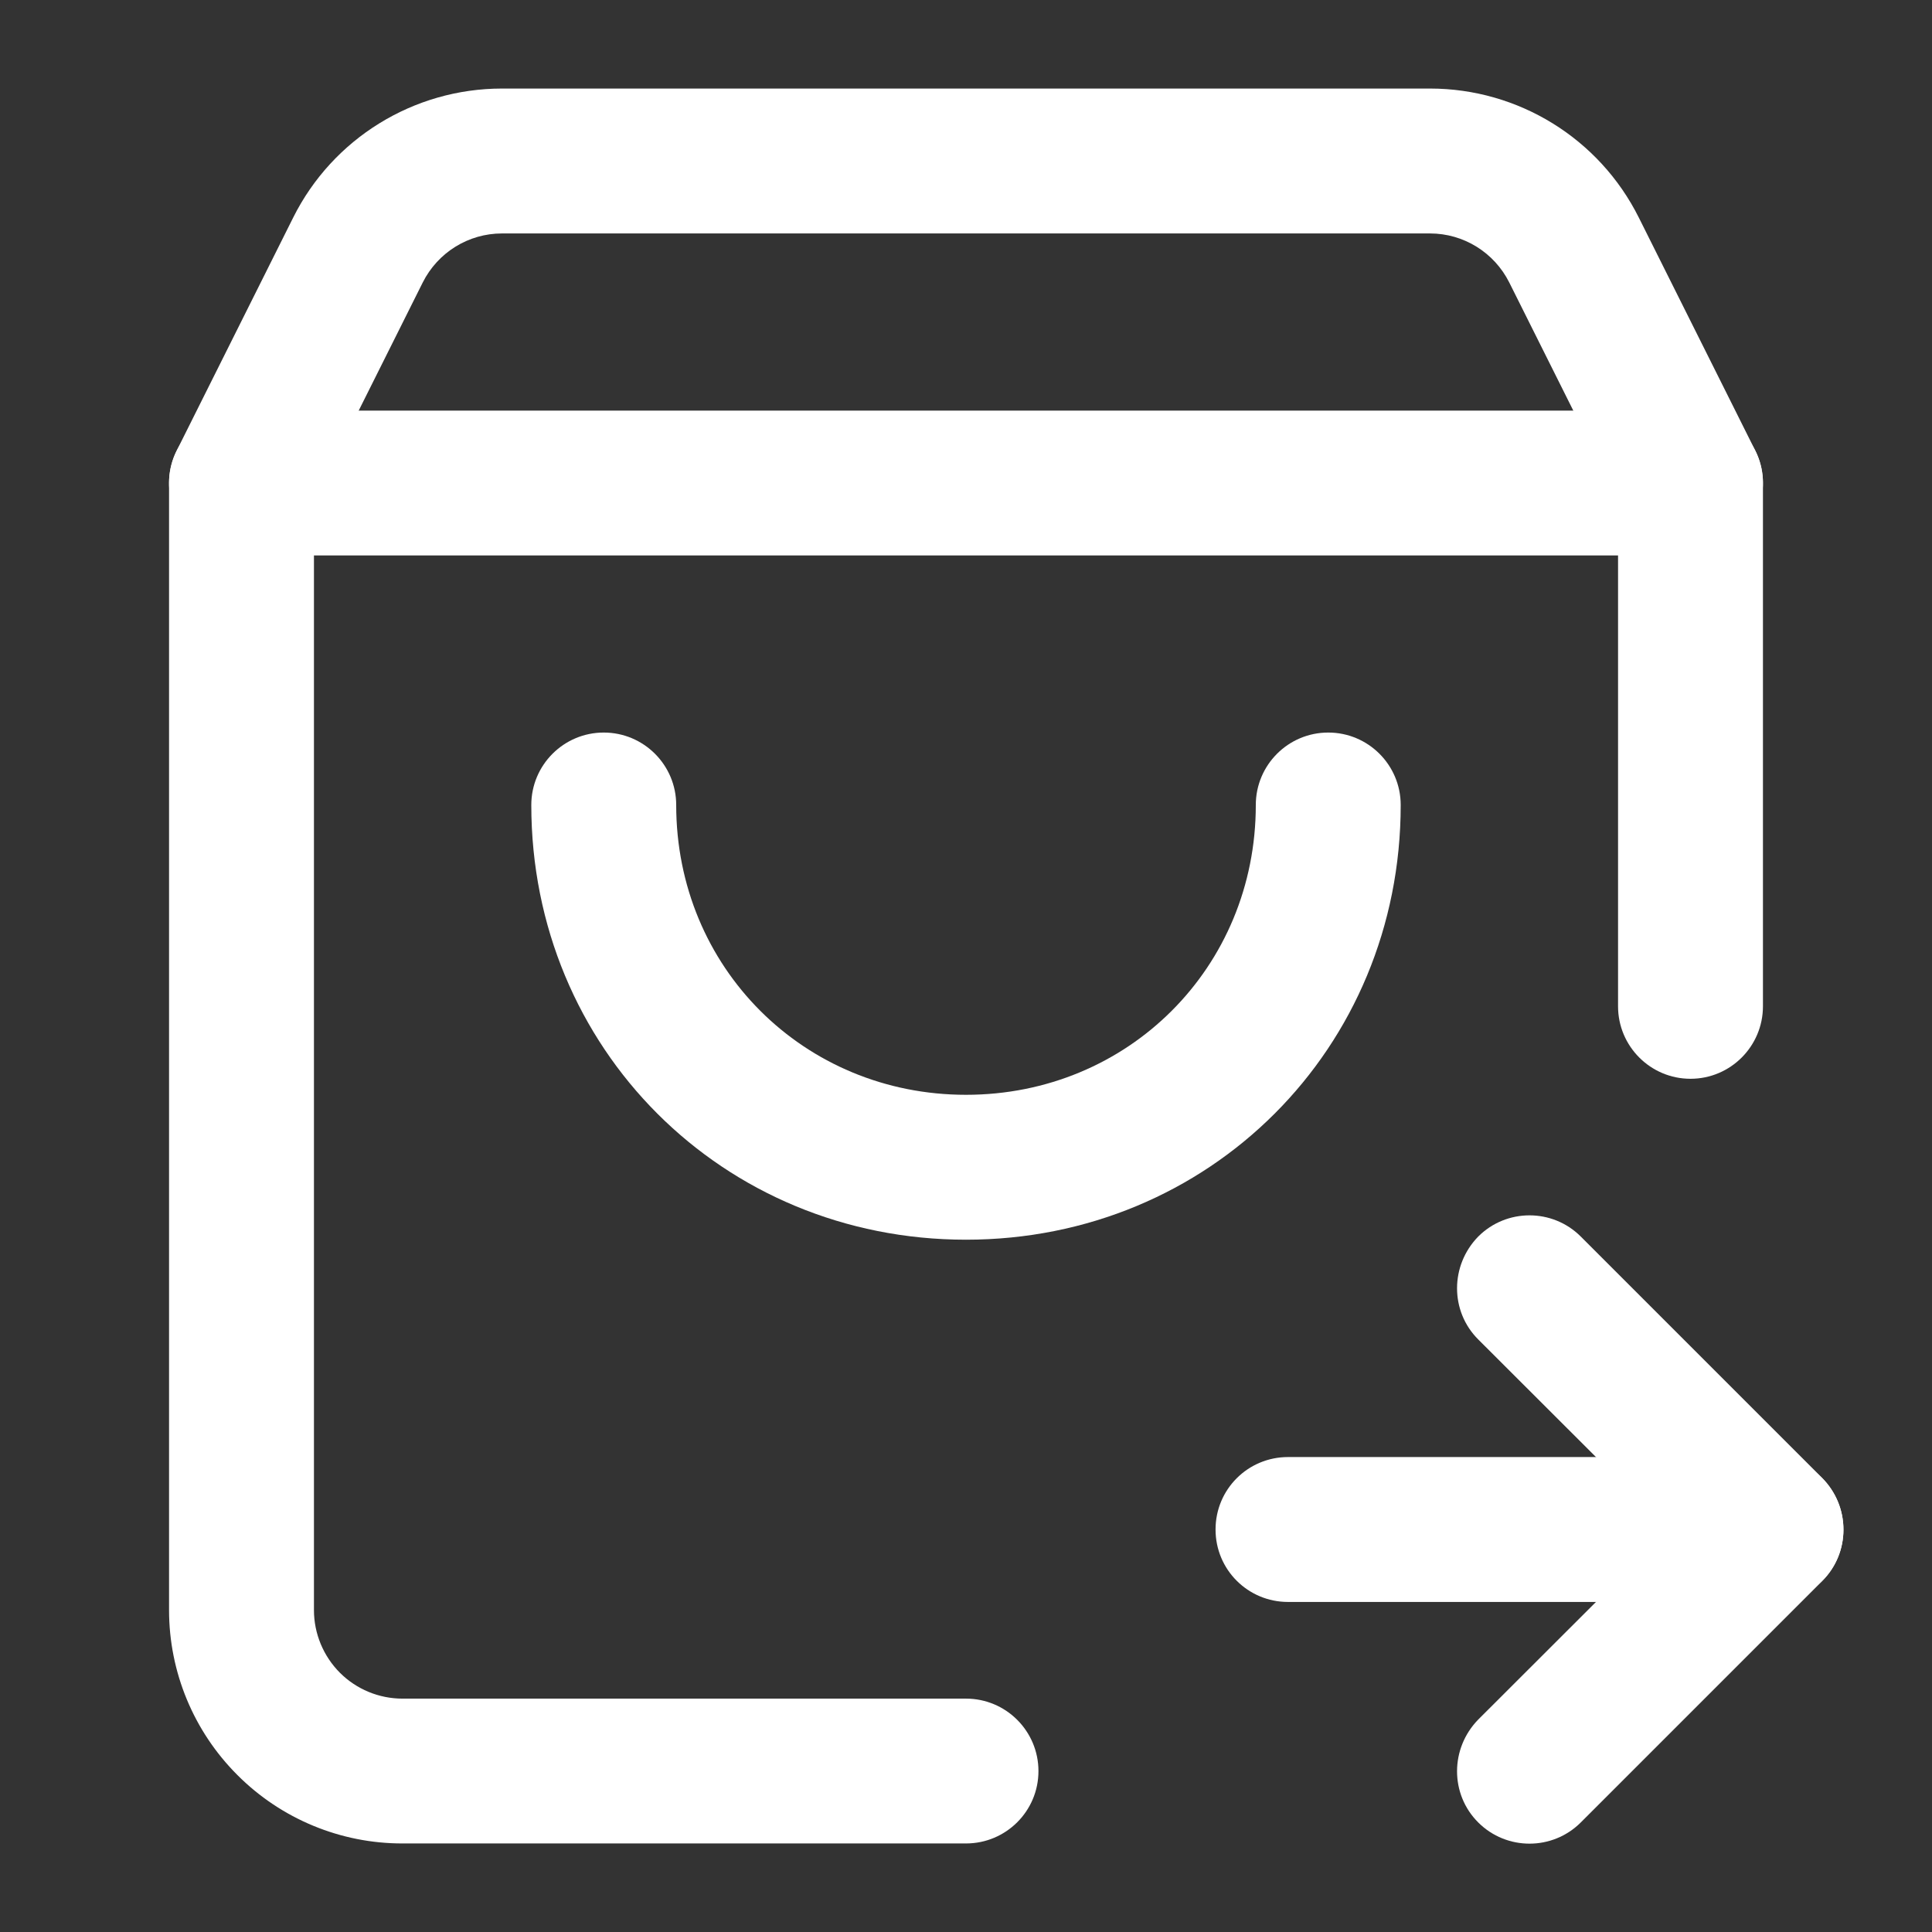 <svg width="24" height="24" viewBox="0 0 24 24" fill="none" xmlns="http://www.w3.org/2000/svg">
<rect x="0" y="0" width="24" height="24" fill="#333333" stroke="none"/>
<g clip-path="url(#clip0_15_41)">
<path fill-rule="evenodd" clip-rule="evenodd" d="M15.6 10C15.6 12.016 14.016 13.6 12 13.6C9.984 13.6 8.4 12.016 8.4 10C8.4 9.503 7.997 9.1 7.5 9.1C7.003 9.1 6.6 9.503 6.6 10C6.6 13.024 8.976 15.4 12 15.4C15.024 15.4 17.4 13.024 17.4 10C17.4 9.503 16.997 9.1 16.5 9.1C16.003 9.1 15.6 9.503 15.6 10Z" fill="white"/>
<path fill-rule="evenodd" clip-rule="evenodd" d="M3.9 6.9V20.001C3.9 20.292 4.016 20.572 4.222 20.779C4.428 20.985 4.708 21.101 5 21.101C6.951 21.101 12 21.101 12 21.101C12.497 21.101 12.9 21.504 12.9 22.001C12.9 22.498 12.497 22.9 12 22.9C12 22.9 6.951 22.9 5 22.9C4.231 22.901 3.493 22.595 2.95 22.051C2.405 21.507 2.1 20.77 2.1 20.001V6.001C2.1 5.504 2.503 5.101 3 5.101H21C21.497 5.101 21.9 5.504 21.9 6.001V12.5C21.9 12.997 21.497 13.401 21 13.401C20.503 13.401 20.1 12.997 20.1 12.501V6.9H3.9Z" fill="white"/>
<path fill-rule="evenodd" clip-rule="evenodd" d="M21.805 5.598C21.805 5.598 20.95 3.887 20.358 2.703C19.867 1.72 18.862 1.1 17.764 1.1C15.11 1.1 8.89 1.1 6.236 1.1C5.138 1.1 4.133 1.72 3.642 2.703C3.05 3.887 2.195 5.598 2.195 5.598C1.973 6.042 2.153 6.583 2.598 6.806C3.042 7.027 3.583 6.847 3.805 6.403C3.805 6.403 4.66 4.692 5.252 3.508C5.439 3.136 5.819 2.9 6.236 2.9C8.89 2.9 15.11 2.9 17.764 2.9C18.181 2.9 18.561 3.136 18.748 3.508C19.34 4.692 20.195 6.403 20.195 6.403C20.417 6.847 20.958 7.027 21.402 6.806C21.847 6.583 22.027 6.042 21.805 5.598Z" fill="white"/>
<path fill-rule="evenodd" clip-rule="evenodd" d="M16 19.9H22C22.497 19.9 22.9 19.5 22.9 19C22.9 18.5 22.497 18.1 22 18.1H16C15.503 18.1 15.1 18.5 15.1 19C15.1 19.5 15.503 19.9 16 19.9Z" fill="white"/>
<path fill-rule="evenodd" clip-rule="evenodd" d="M20.727 19L18.364 16.64C18.012 16.29 18.012 15.72 18.364 15.36C18.715 15.01 19.285 15.01 19.636 15.36L22.636 18.36C22.988 18.72 22.988 19.29 22.636 19.64L19.636 22.64C19.285 22.99 18.715 22.99 18.364 22.64C18.012 22.29 18.012 21.72 18.364 21.36L20.727 19Z" fill="white"/>
</g>
<defs>
<clipPath id="clip0_15_41">
<rect width="24" height="24" fill="white"/>
</clipPath>
</defs>
</svg>

